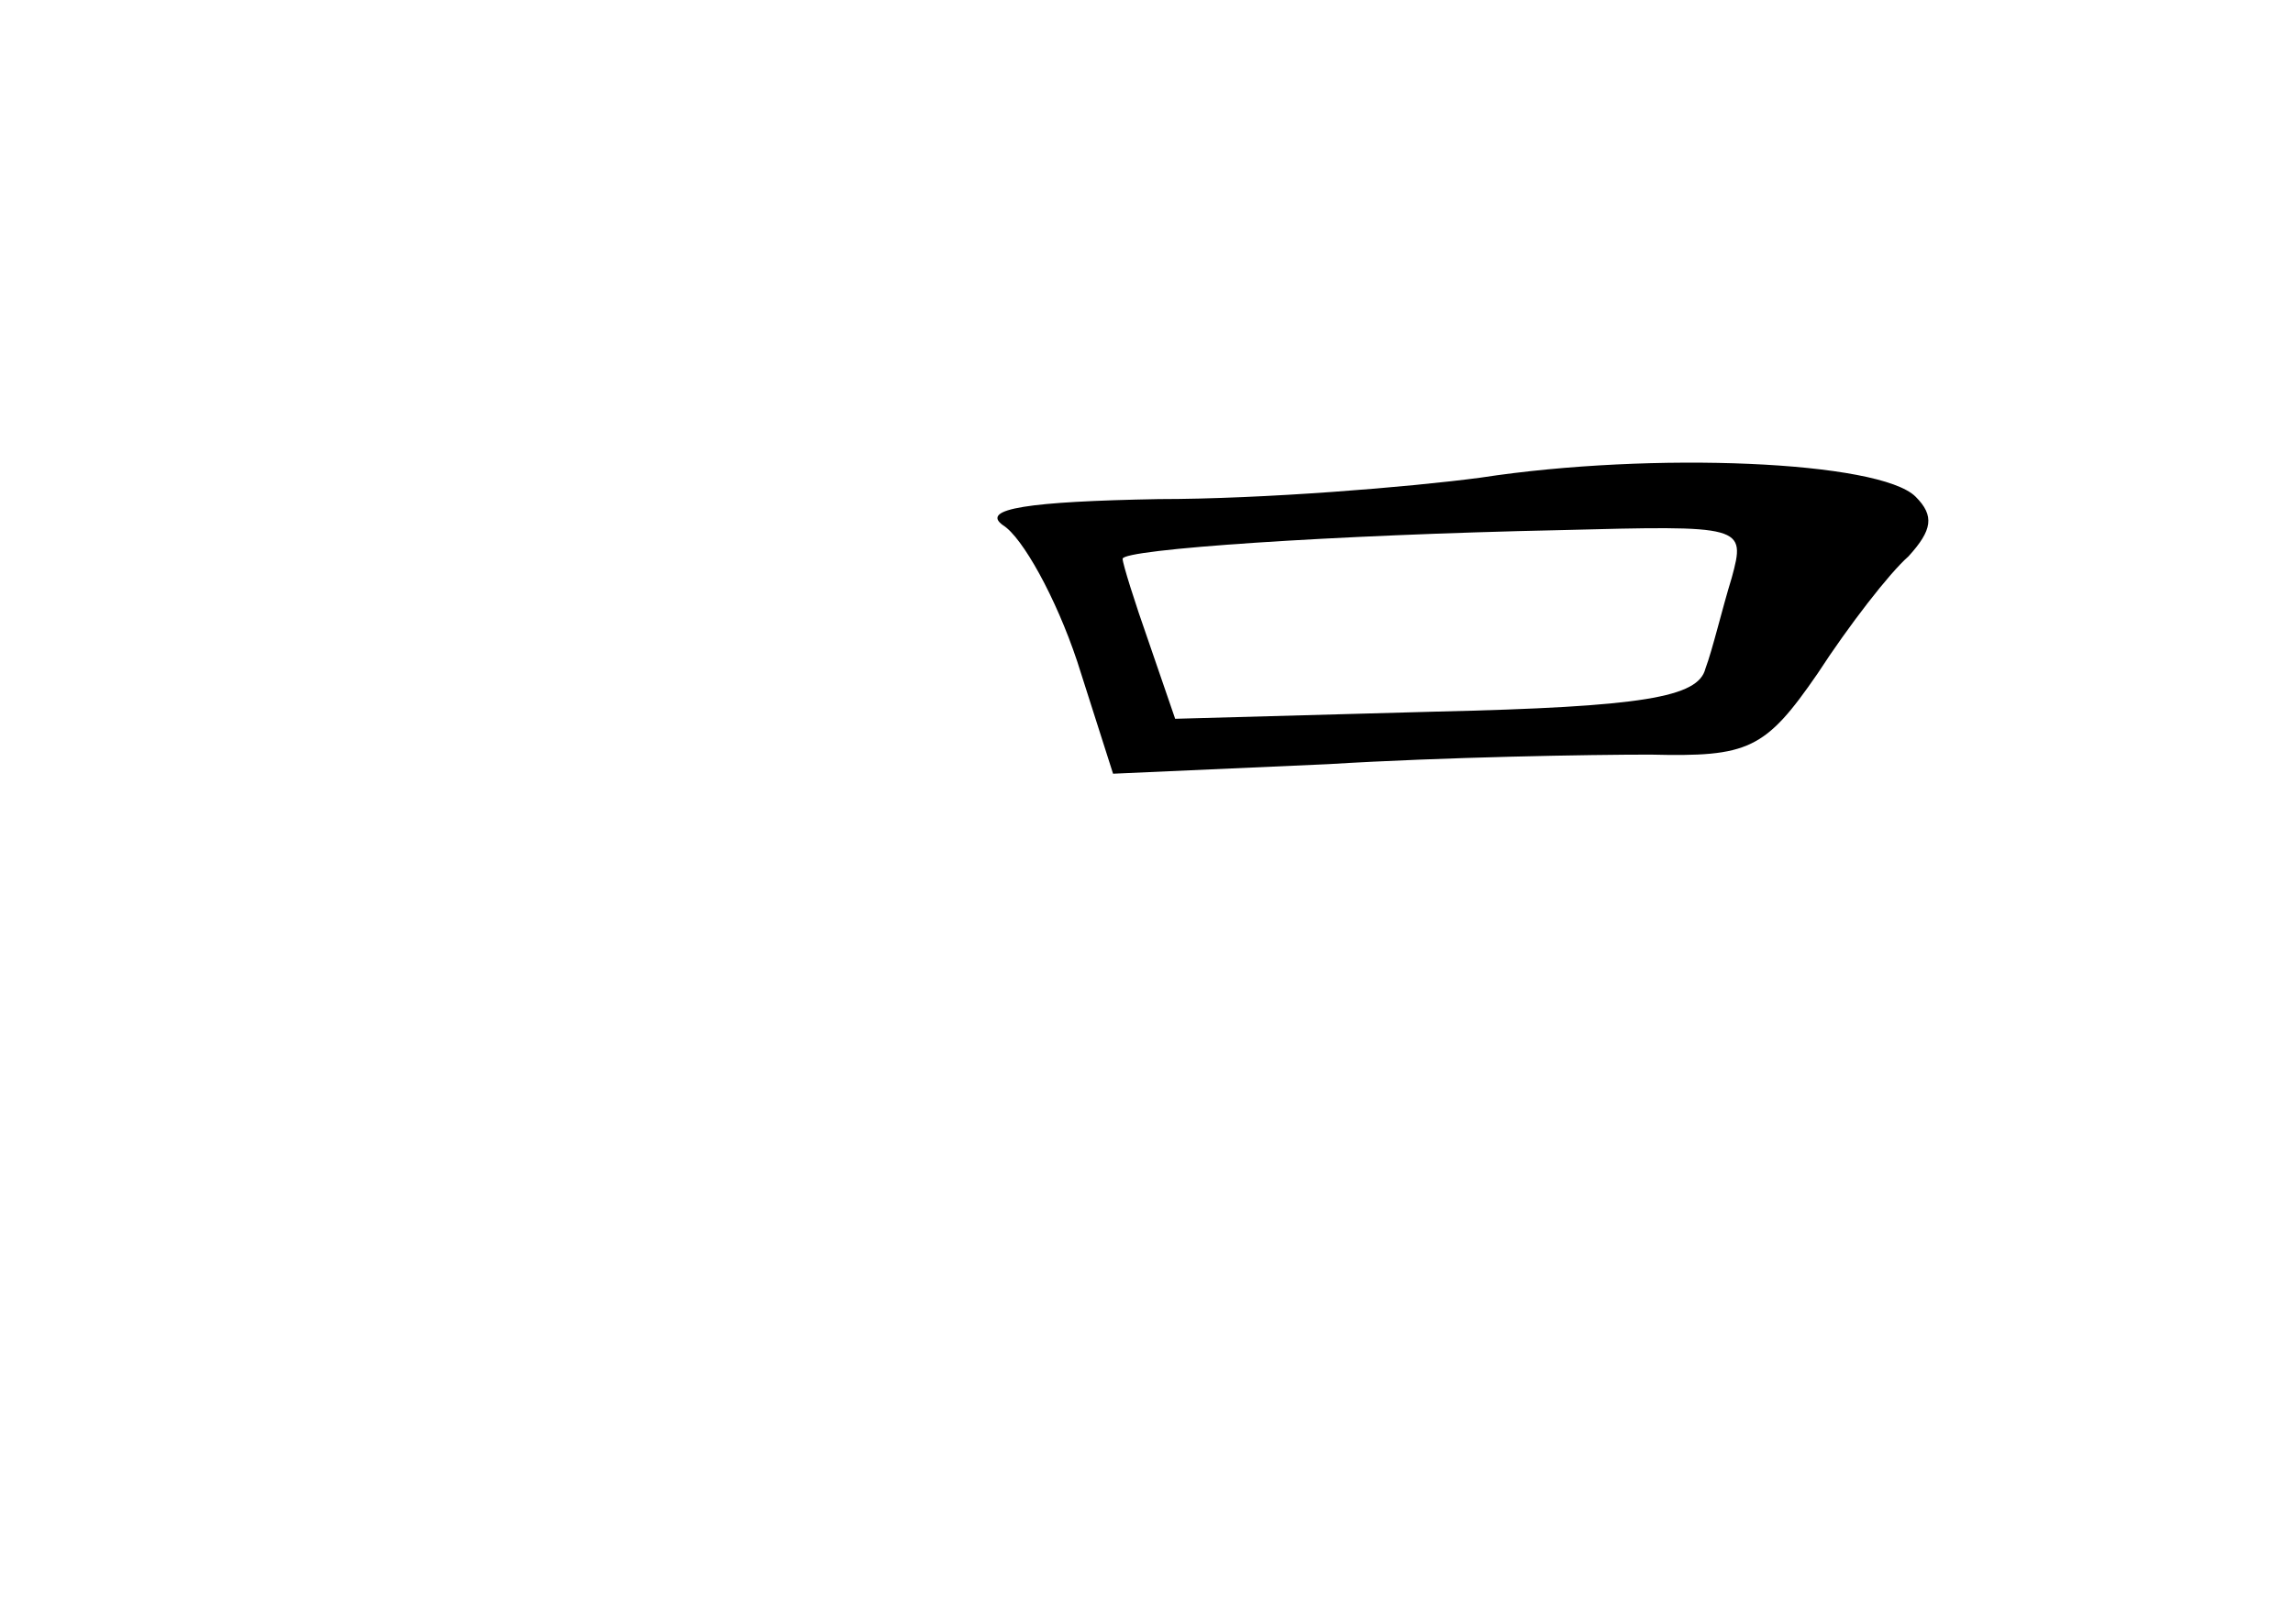 <?xml version="1.0" standalone="no"?>
<!DOCTYPE svg PUBLIC "-//W3C//DTD SVG 20010904//EN"
 "http://www.w3.org/TR/2001/REC-SVG-20010904/DTD/svg10.dtd">
<svg version="1.0" xmlns="http://www.w3.org/2000/svg"
 width="96pt" height="68pt" viewBox="0 0 96 68"
 preserveAspectRatio="xMidYMid meet">
<g transform="translate(0,68) scale(0.1,-0.1)"
fill="#000000" stroke="none">
<path d="M620 480 c-30 -4 -91 -9 -135 -9 -54 -1 -75 -4 -65 -11 8 -5 22 -30
31 -57 l15 -47 90 4 c49 3 110 4 135 4 41 -1 48 2 70 34 13 20 30 42 38 49 10
11 11 17 3 25 -15 15 -110 19 -182 8z m105 -42 c-4 -13 -8 -30 -11 -38 -3 -12
-26 -16 -113 -18 l-109 -3 -11 32 c-6 17 -11 33 -11 35 0 4 88 10 183 12 77 2
78 2 72 -20z"/>
</g>
</svg>
